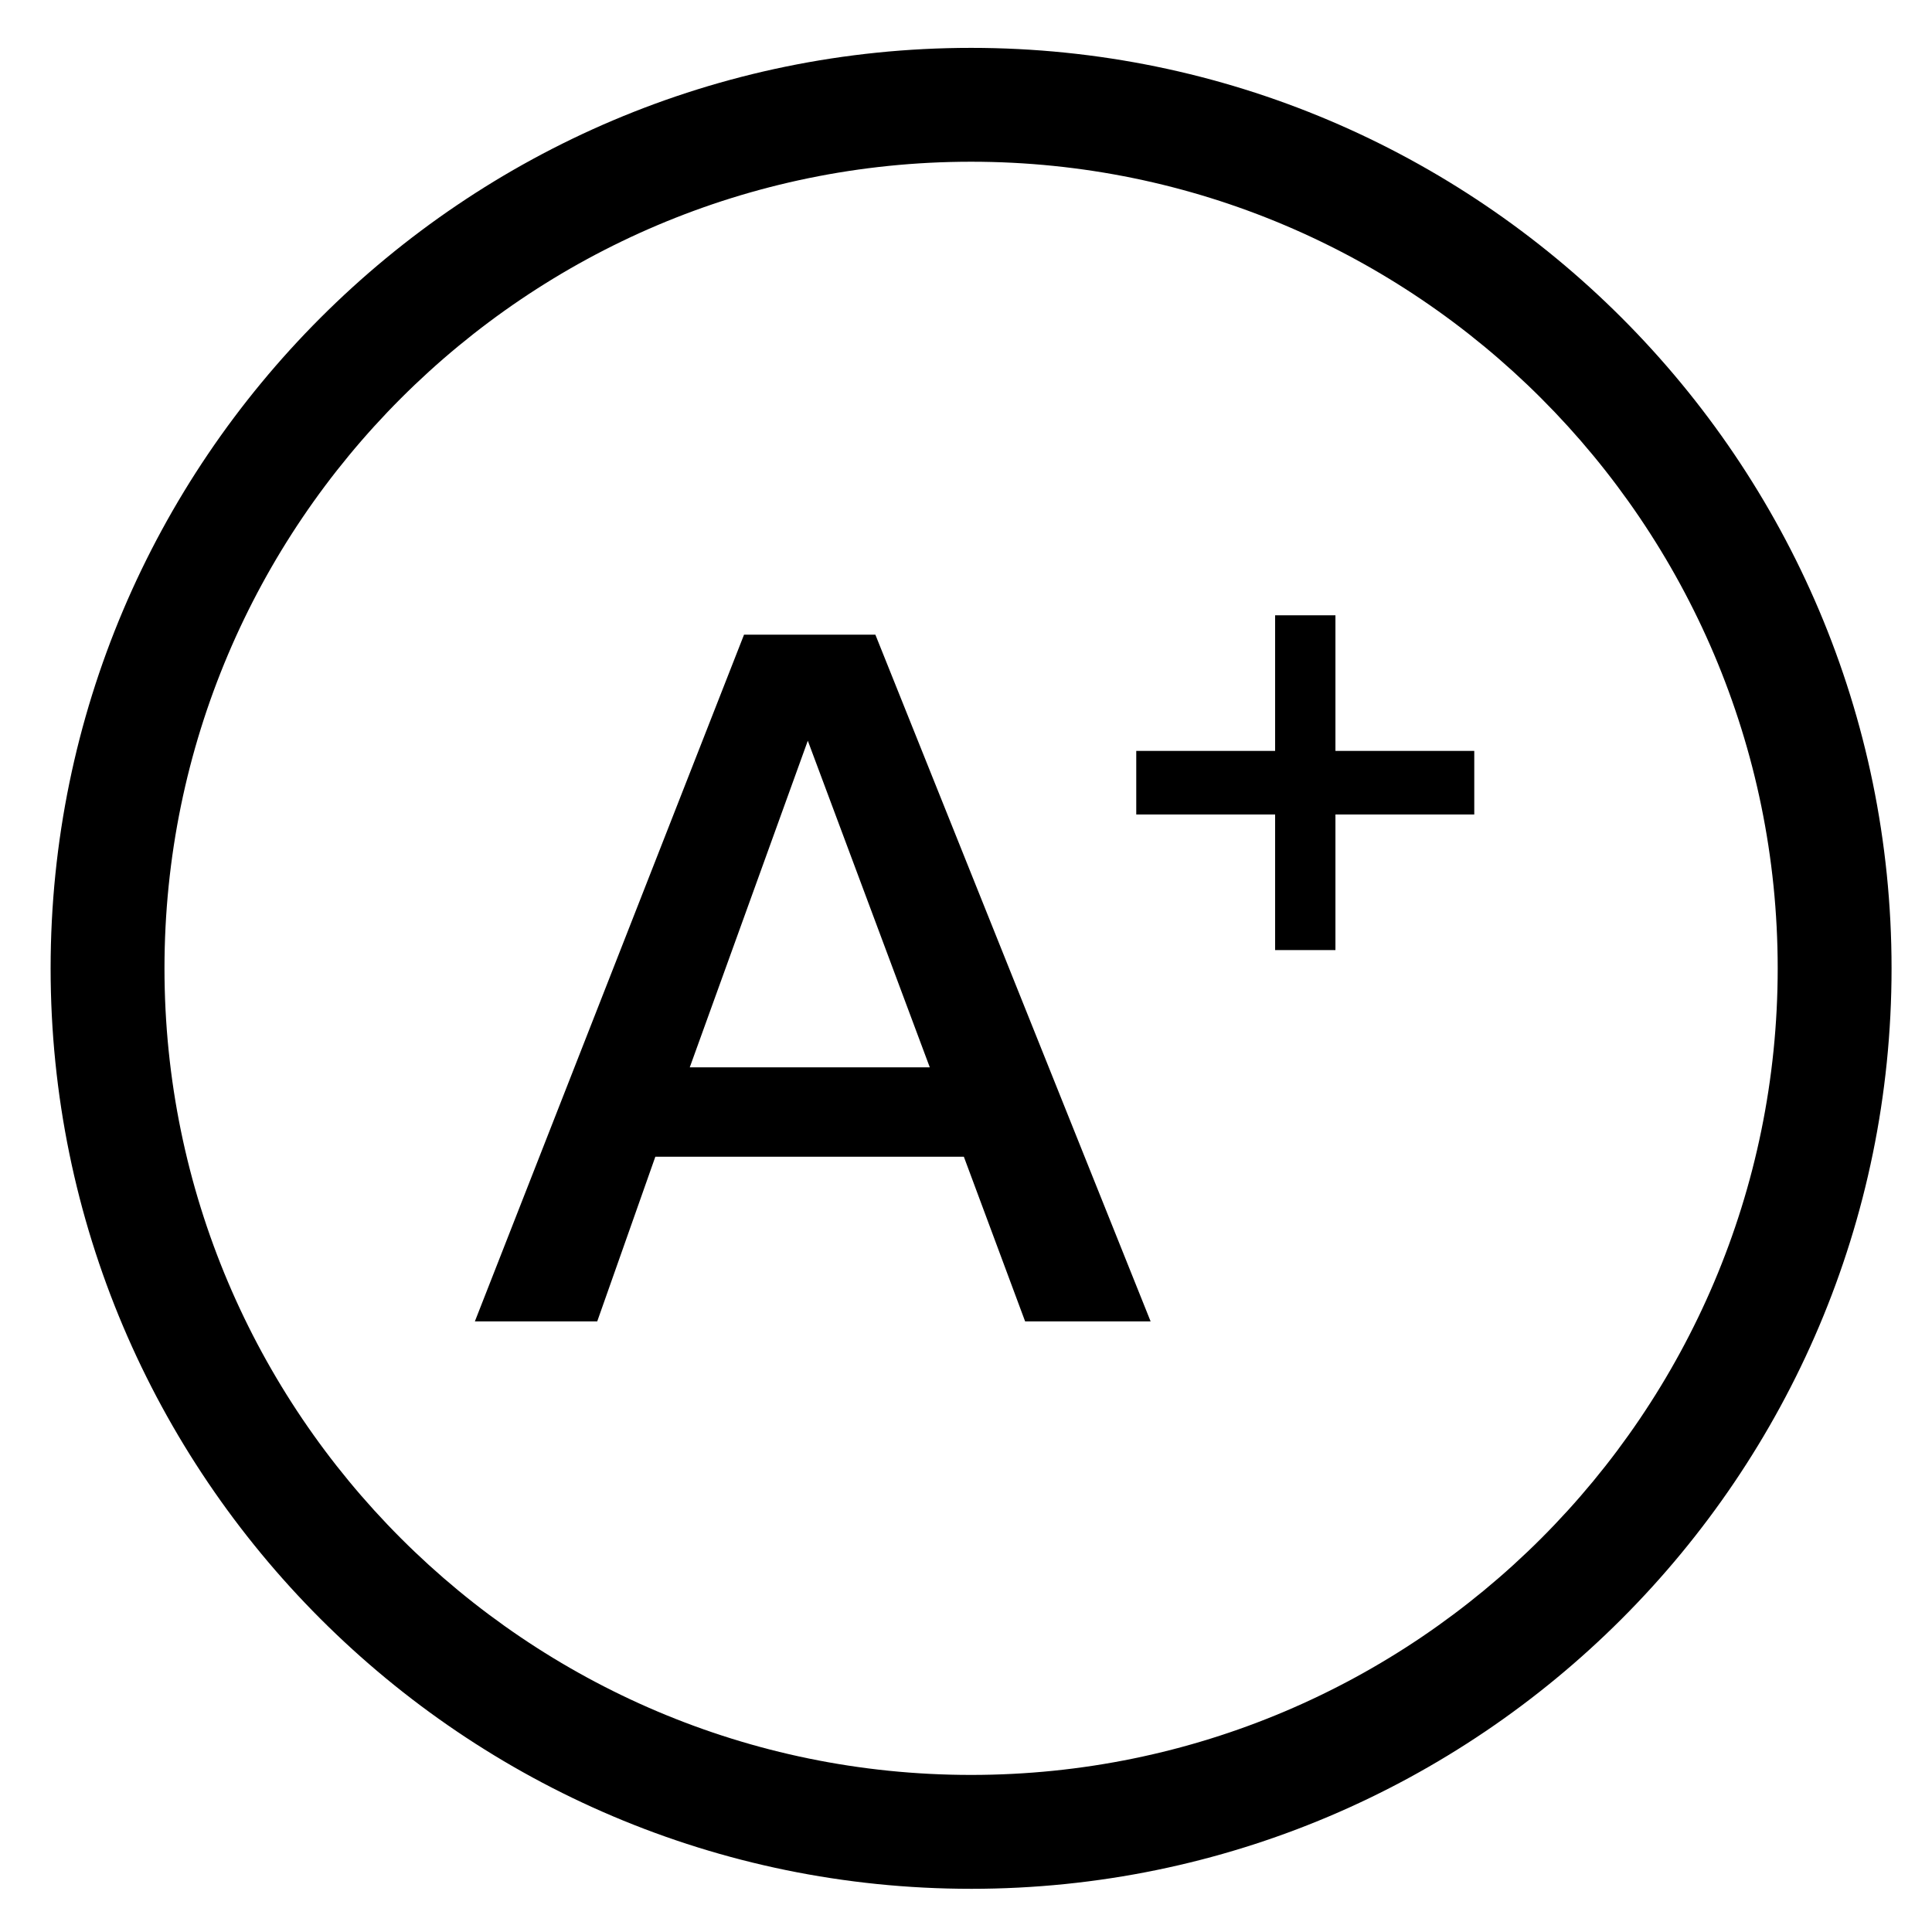 <?xml version="1.0" standalone="no"?><!DOCTYPE svg PUBLIC "-//W3C//DTD SVG 1.1//EN" "http://www.w3.org/Graphics/SVG/1.1/DTD/svg11.dtd"><svg t="1566371986657" class="icon" viewBox="0 0 1024 1024" version="1.1" xmlns="http://www.w3.org/2000/svg" p-id="5366" xmlns:xlink="http://www.w3.org/1999/xlink" width="48" height="48"><defs><style type="text/css"></style></defs><path d="M543.334 700.359L510.862 613.092H347.341l-30.8 87.279h-64.853L394.354 336.384h69.609L609.849 700.359zM365.591 565.703h127.215l-64.649-173.102zM675.84 503.558v-71.873h-73.603V397.995H675.84v-71.885h31.972v71.885h73.58v33.701H707.812v71.873z" p-id="5367"></path><path d="M514.697 1001.108c-269.016 0-487.868-218.863-487.868-487.868S245.68 25.372 514.697 25.372s487.868 218.852 487.868 487.868-218.852 487.868-487.868 487.868z m0-915.388c-235.736 0-427.52 191.784-427.52 427.52s191.784 427.509 427.52 427.509 427.52-191.784 427.52-427.509-191.784-427.52-427.52-427.52z" p-id="5368"></path></svg>